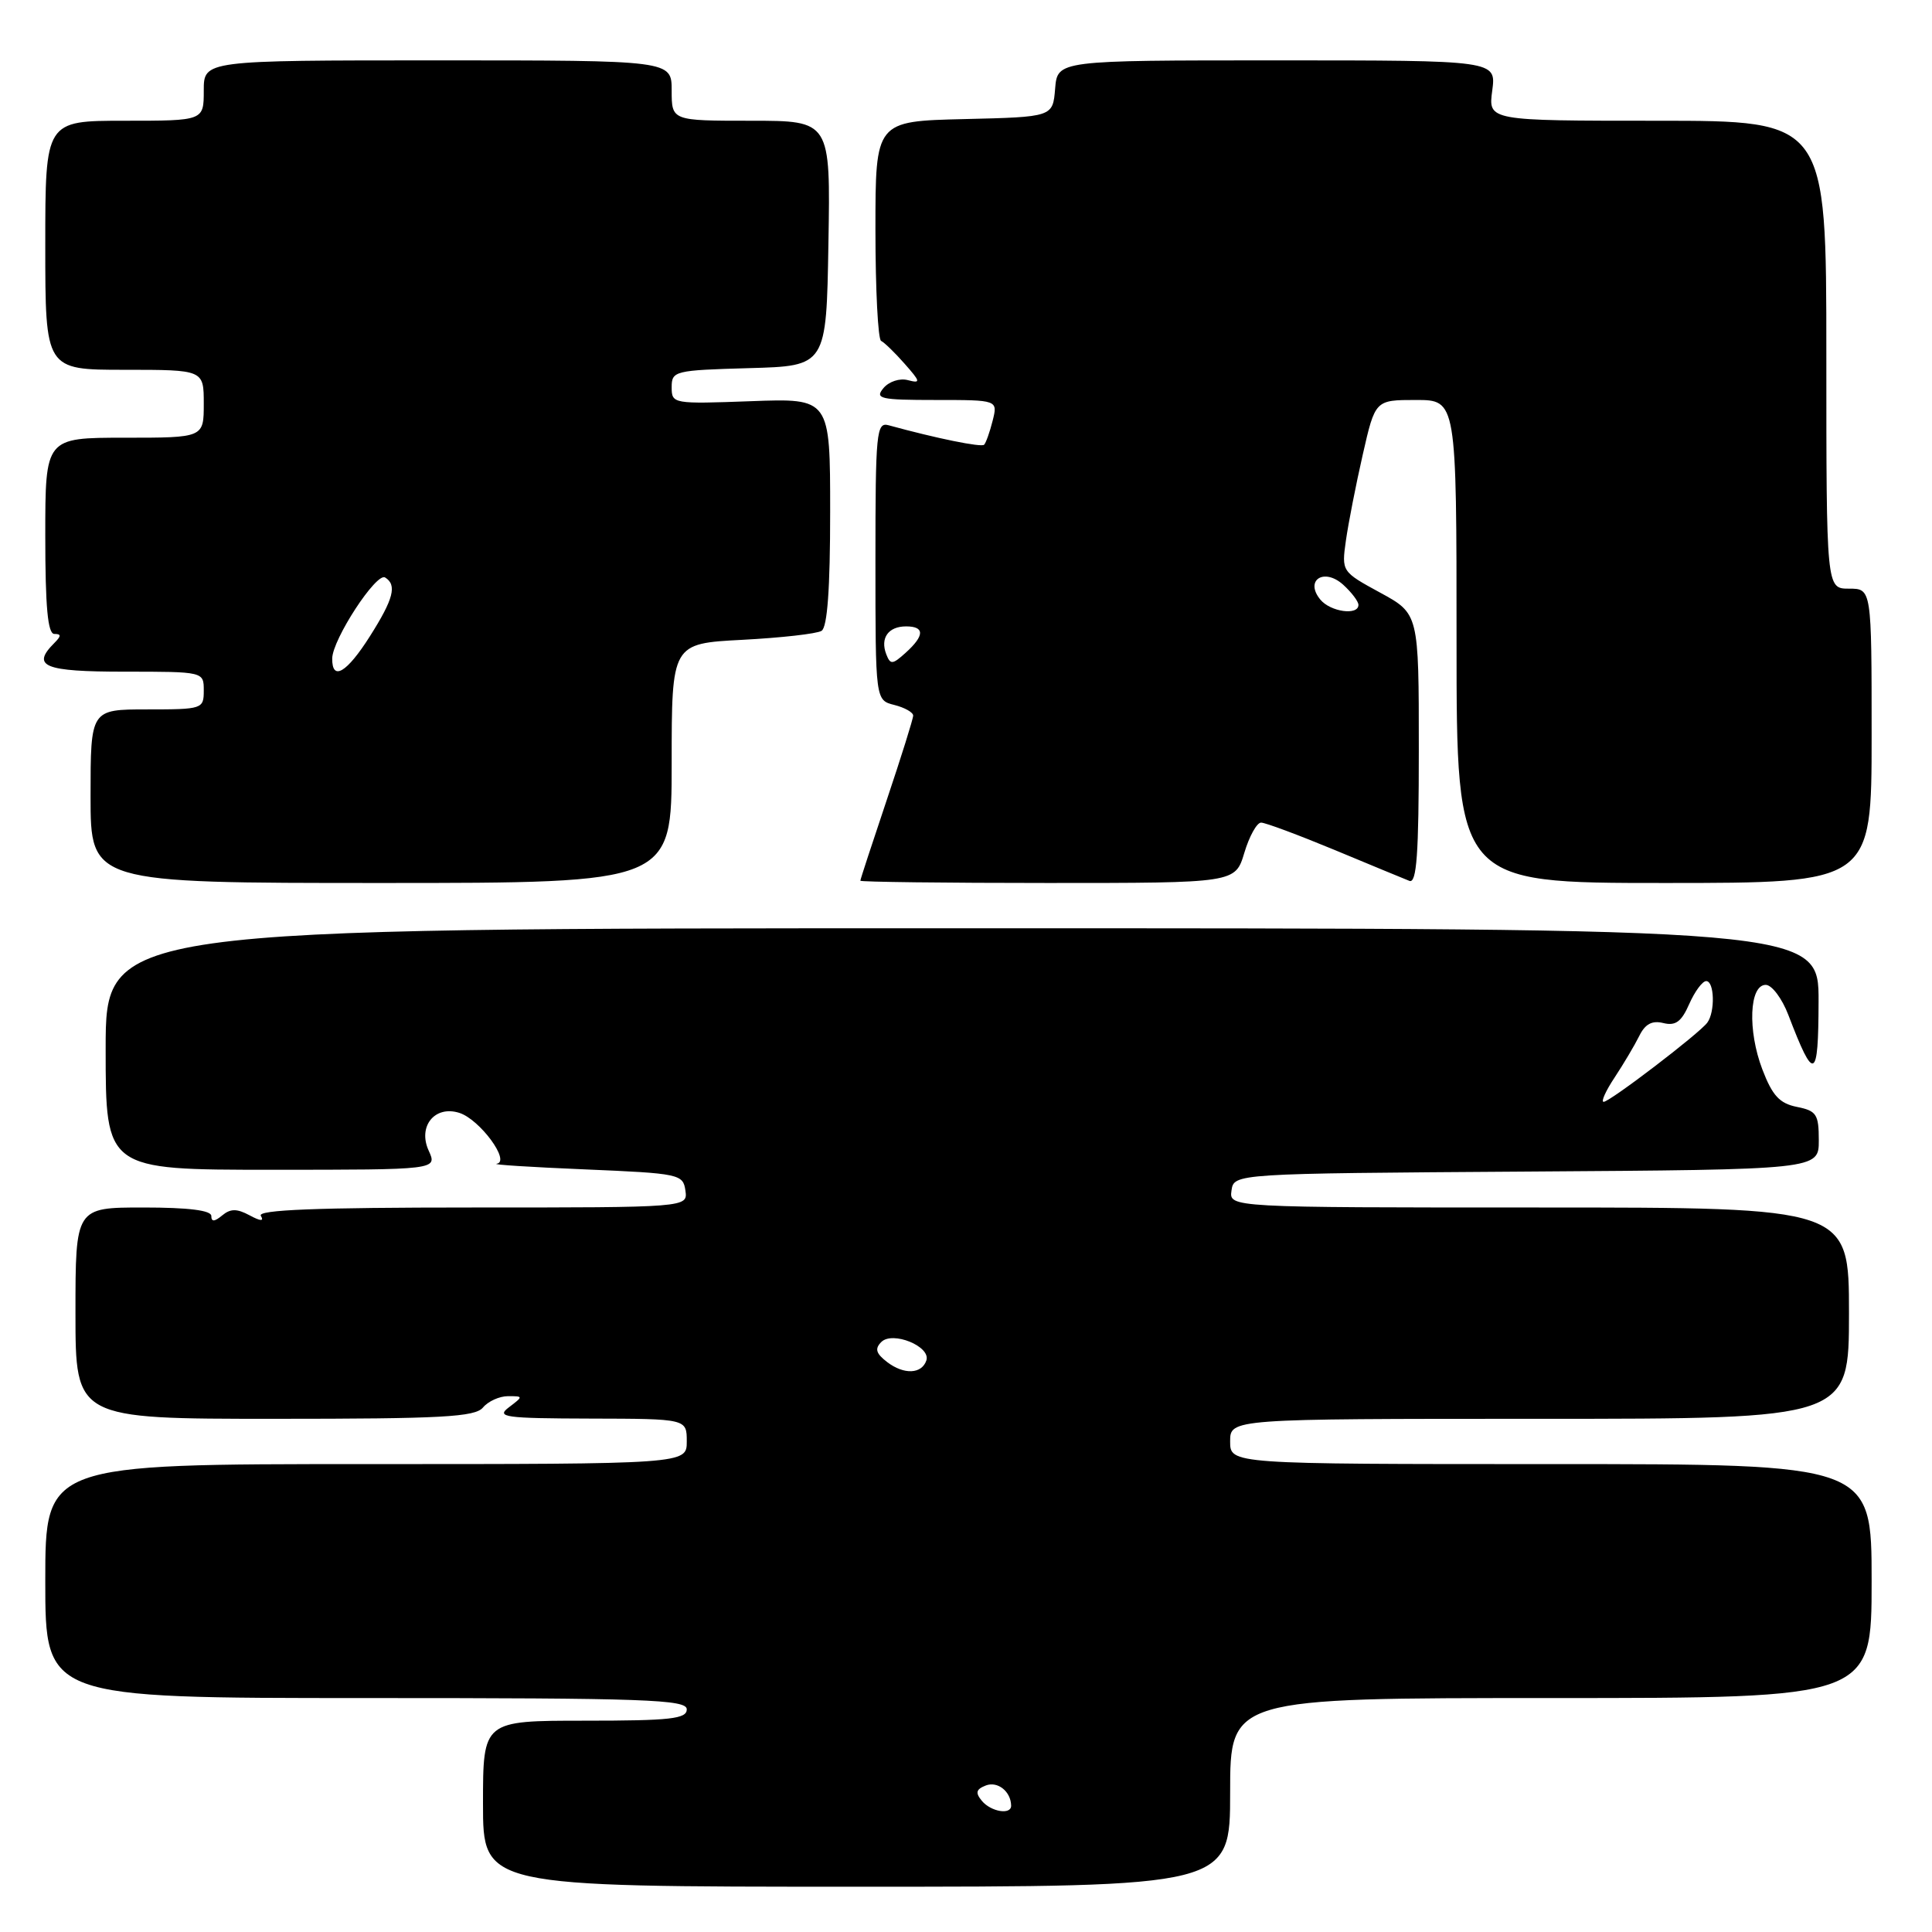 <?xml version="1.0" encoding="UTF-8" standalone="no"?>
<!DOCTYPE svg PUBLIC "-//W3C//DTD SVG 1.1//EN" "http://www.w3.org/Graphics/SVG/1.1/DTD/svg11.dtd" >
<svg xmlns="http://www.w3.org/2000/svg" xmlns:xlink="http://www.w3.org/1999/xlink" version="1.1" viewBox="0 0 256 256">
 <g >
 <path fill="currentColor"
d=" M 163.00 237.50 C 163.00 225.00 163.00 225.00 205.50 225.00 C 248.00 225.00 248.00 225.00 248.00 209.50 C 248.00 194.00 248.00 194.00 205.50 194.00 C 163.00 194.00 163.00 194.00 163.00 191.00 C 163.00 188.00 163.00 188.00 204.00 188.00 C 245.00 188.00 245.00 188.00 245.00 174.00 C 245.00 160.00 245.00 160.00 203.93 160.00 C 162.86 160.00 162.86 160.00 163.18 157.75 C 163.50 155.50 163.50 155.50 202.25 155.24 C 241.00 154.98 241.00 154.98 241.00 151.11 C 241.00 147.65 240.70 147.19 238.10 146.67 C 235.80 146.21 234.85 145.18 233.52 141.70 C 231.55 136.54 231.79 130.50 233.97 130.50 C 234.78 130.50 236.13 132.30 236.97 134.50 C 240.39 143.44 240.94 143.20 240.97 132.75 C 241.00 123.00 241.00 123.00 127.50 123.00 C 14.00 123.00 14.00 123.00 14.00 139.00 C 14.00 155.00 14.00 155.00 35.98 155.00 C 57.96 155.00 57.96 155.00 56.80 152.46 C 55.33 149.24 57.62 146.43 60.86 147.46 C 63.57 148.32 67.69 153.91 65.82 154.20 C 65.09 154.32 70.35 154.65 77.50 154.95 C 90.03 155.48 90.51 155.58 90.82 157.75 C 91.14 160.00 91.14 160.00 62.51 160.00 C 41.95 160.00 34.07 160.31 34.56 161.10 C 35.02 161.85 34.54 161.83 33.06 161.03 C 31.38 160.13 30.54 160.14 29.44 161.05 C 28.42 161.90 28.00 161.92 28.00 161.12 C 28.00 160.38 24.99 160.00 19.00 160.00 C 10.00 160.00 10.00 160.00 10.00 174.00 C 10.00 188.00 10.00 188.00 36.38 188.00 C 58.60 188.00 62.95 187.76 64.00 186.50 C 64.68 185.68 66.18 185.00 67.31 185.00 C 69.35 185.00 69.35 185.02 67.44 186.47 C 65.70 187.78 66.82 187.94 78.25 187.97 C 91.00 188.00 91.00 188.00 91.00 191.00 C 91.00 194.00 91.00 194.00 48.50 194.00 C 6.00 194.00 6.00 194.00 6.00 209.50 C 6.00 225.00 6.00 225.00 48.50 225.00 C 85.61 225.00 91.00 225.19 91.00 226.50 C 91.00 227.76 88.83 228.00 77.50 228.00 C 64.00 228.00 64.00 228.00 64.00 239.00 C 64.00 250.00 64.00 250.00 113.50 250.00 C 163.00 250.00 163.00 250.00 163.00 237.50 Z  M 89.00 101.14 C 89.00 85.27 89.00 85.27 98.36 84.78 C 103.50 84.51 108.23 83.98 108.86 83.59 C 109.63 83.11 110.00 78.03 110.00 67.83 C 110.00 52.77 110.00 52.77 99.50 53.16 C 89.18 53.54 89.00 53.51 89.00 51.31 C 89.00 49.15 89.39 49.06 99.25 48.78 C 109.50 48.50 109.50 48.50 109.77 32.25 C 110.05 16.00 110.05 16.00 99.52 16.00 C 89.00 16.00 89.00 16.00 89.00 12.00 C 89.00 8.00 89.00 8.00 58.00 8.00 C 27.00 8.00 27.00 8.00 27.00 12.00 C 27.00 16.00 27.00 16.00 16.50 16.00 C 6.00 16.00 6.00 16.00 6.00 32.50 C 6.00 49.00 6.00 49.00 16.50 49.00 C 27.00 49.00 27.00 49.00 27.00 53.50 C 27.00 58.00 27.00 58.00 16.50 58.00 C 6.00 58.00 6.00 58.00 6.00 71.00 C 6.00 80.44 6.33 84.00 7.20 84.00 C 8.13 84.00 8.13 84.27 7.20 85.20 C 4.10 88.30 5.83 89.00 16.50 89.00 C 27.00 89.00 27.00 89.00 27.00 91.50 C 27.00 93.94 26.83 94.00 19.50 94.00 C 12.00 94.00 12.00 94.00 12.00 105.50 C 12.00 117.00 12.00 117.00 50.50 117.00 C 89.00 117.00 89.00 117.00 89.00 101.14 Z  M 164.88 113.00 C 165.54 110.80 166.54 109.00 167.10 109.00 C 167.66 109.00 172.03 110.63 176.81 112.61 C 181.59 114.60 186.06 116.45 186.75 116.72 C 187.72 117.10 188.00 113.22 188.00 99.27 C 188.00 81.32 188.00 81.32 182.88 78.53 C 177.78 75.75 177.76 75.73 178.34 71.62 C 178.66 69.36 179.66 64.24 180.57 60.25 C 182.22 53.00 182.22 53.00 187.61 53.00 C 193.00 53.00 193.00 53.00 193.00 85.00 C 193.00 117.00 193.00 117.00 220.50 117.00 C 248.00 117.00 248.00 117.00 248.00 97.50 C 248.00 78.00 248.00 78.00 245.00 78.00 C 242.00 78.00 242.00 78.00 242.00 47.00 C 242.00 16.00 242.00 16.00 219.60 16.00 C 197.19 16.00 197.19 16.00 197.73 12.00 C 198.26 8.00 198.26 8.00 169.19 8.00 C 140.12 8.00 140.12 8.00 139.81 11.75 C 139.50 15.50 139.50 15.50 127.75 15.78 C 116.00 16.06 116.00 16.06 116.00 30.45 C 116.00 38.36 116.34 44.98 116.75 45.17 C 117.16 45.36 118.56 46.71 119.86 48.19 C 121.99 50.60 122.03 50.82 120.29 50.37 C 119.22 50.08 117.78 50.56 117.06 51.43 C 115.89 52.83 116.62 53.00 123.99 53.00 C 132.22 53.00 132.22 53.00 131.53 55.75 C 131.15 57.26 130.64 58.69 130.40 58.93 C 130.03 59.30 124.05 58.08 117.75 56.35 C 116.13 55.90 116.00 57.23 116.00 74.32 C 116.00 92.78 116.00 92.78 118.50 93.41 C 119.88 93.76 121.00 94.39 121.00 94.82 C 121.00 95.25 119.42 100.28 117.50 106.00 C 115.58 111.72 114.00 116.53 114.00 116.70 C 114.00 116.86 125.18 117.00 138.84 117.00 C 163.68 117.00 163.68 117.00 164.88 113.00 Z  M 130.10 238.62 C 129.21 237.54 129.33 237.09 130.64 236.58 C 132.20 235.99 133.95 237.38 133.98 239.25 C 134.01 240.52 131.31 240.08 130.10 238.62 Z  M 117.55 180.48 C 116.07 179.34 115.88 178.72 116.78 177.82 C 118.27 176.33 123.36 178.41 122.75 180.26 C 122.14 182.08 119.78 182.18 117.55 180.48 Z  M 213.96 142.75 C 215.14 140.96 216.60 138.50 217.21 137.27 C 217.99 135.68 218.91 135.19 220.40 135.56 C 222.02 135.96 222.80 135.39 223.83 133.04 C 224.57 131.37 225.58 130.00 226.08 130.00 C 227.17 130.00 227.28 134.07 226.23 135.50 C 225.19 136.93 213.31 146.00 212.49 146.00 C 212.11 146.00 212.77 144.54 213.96 142.75 Z  M 44.02 87.25 C 44.05 84.73 49.87 75.80 51.03 76.52 C 52.63 77.51 52.15 79.36 49.02 84.30 C 45.95 89.15 43.99 90.31 44.02 87.25 Z  M 117.43 86.68 C 116.61 84.54 117.71 83.00 120.06 83.00 C 122.54 83.00 122.53 84.21 120.02 86.48 C 118.25 88.08 117.98 88.10 117.43 86.68 Z  M 174.96 79.46 C 172.83 76.89 175.43 75.18 177.98 77.48 C 179.09 78.49 180.00 79.69 180.00 80.15 C 180.00 81.59 176.31 81.08 174.96 79.46 Z "/>
</g>
</svg>